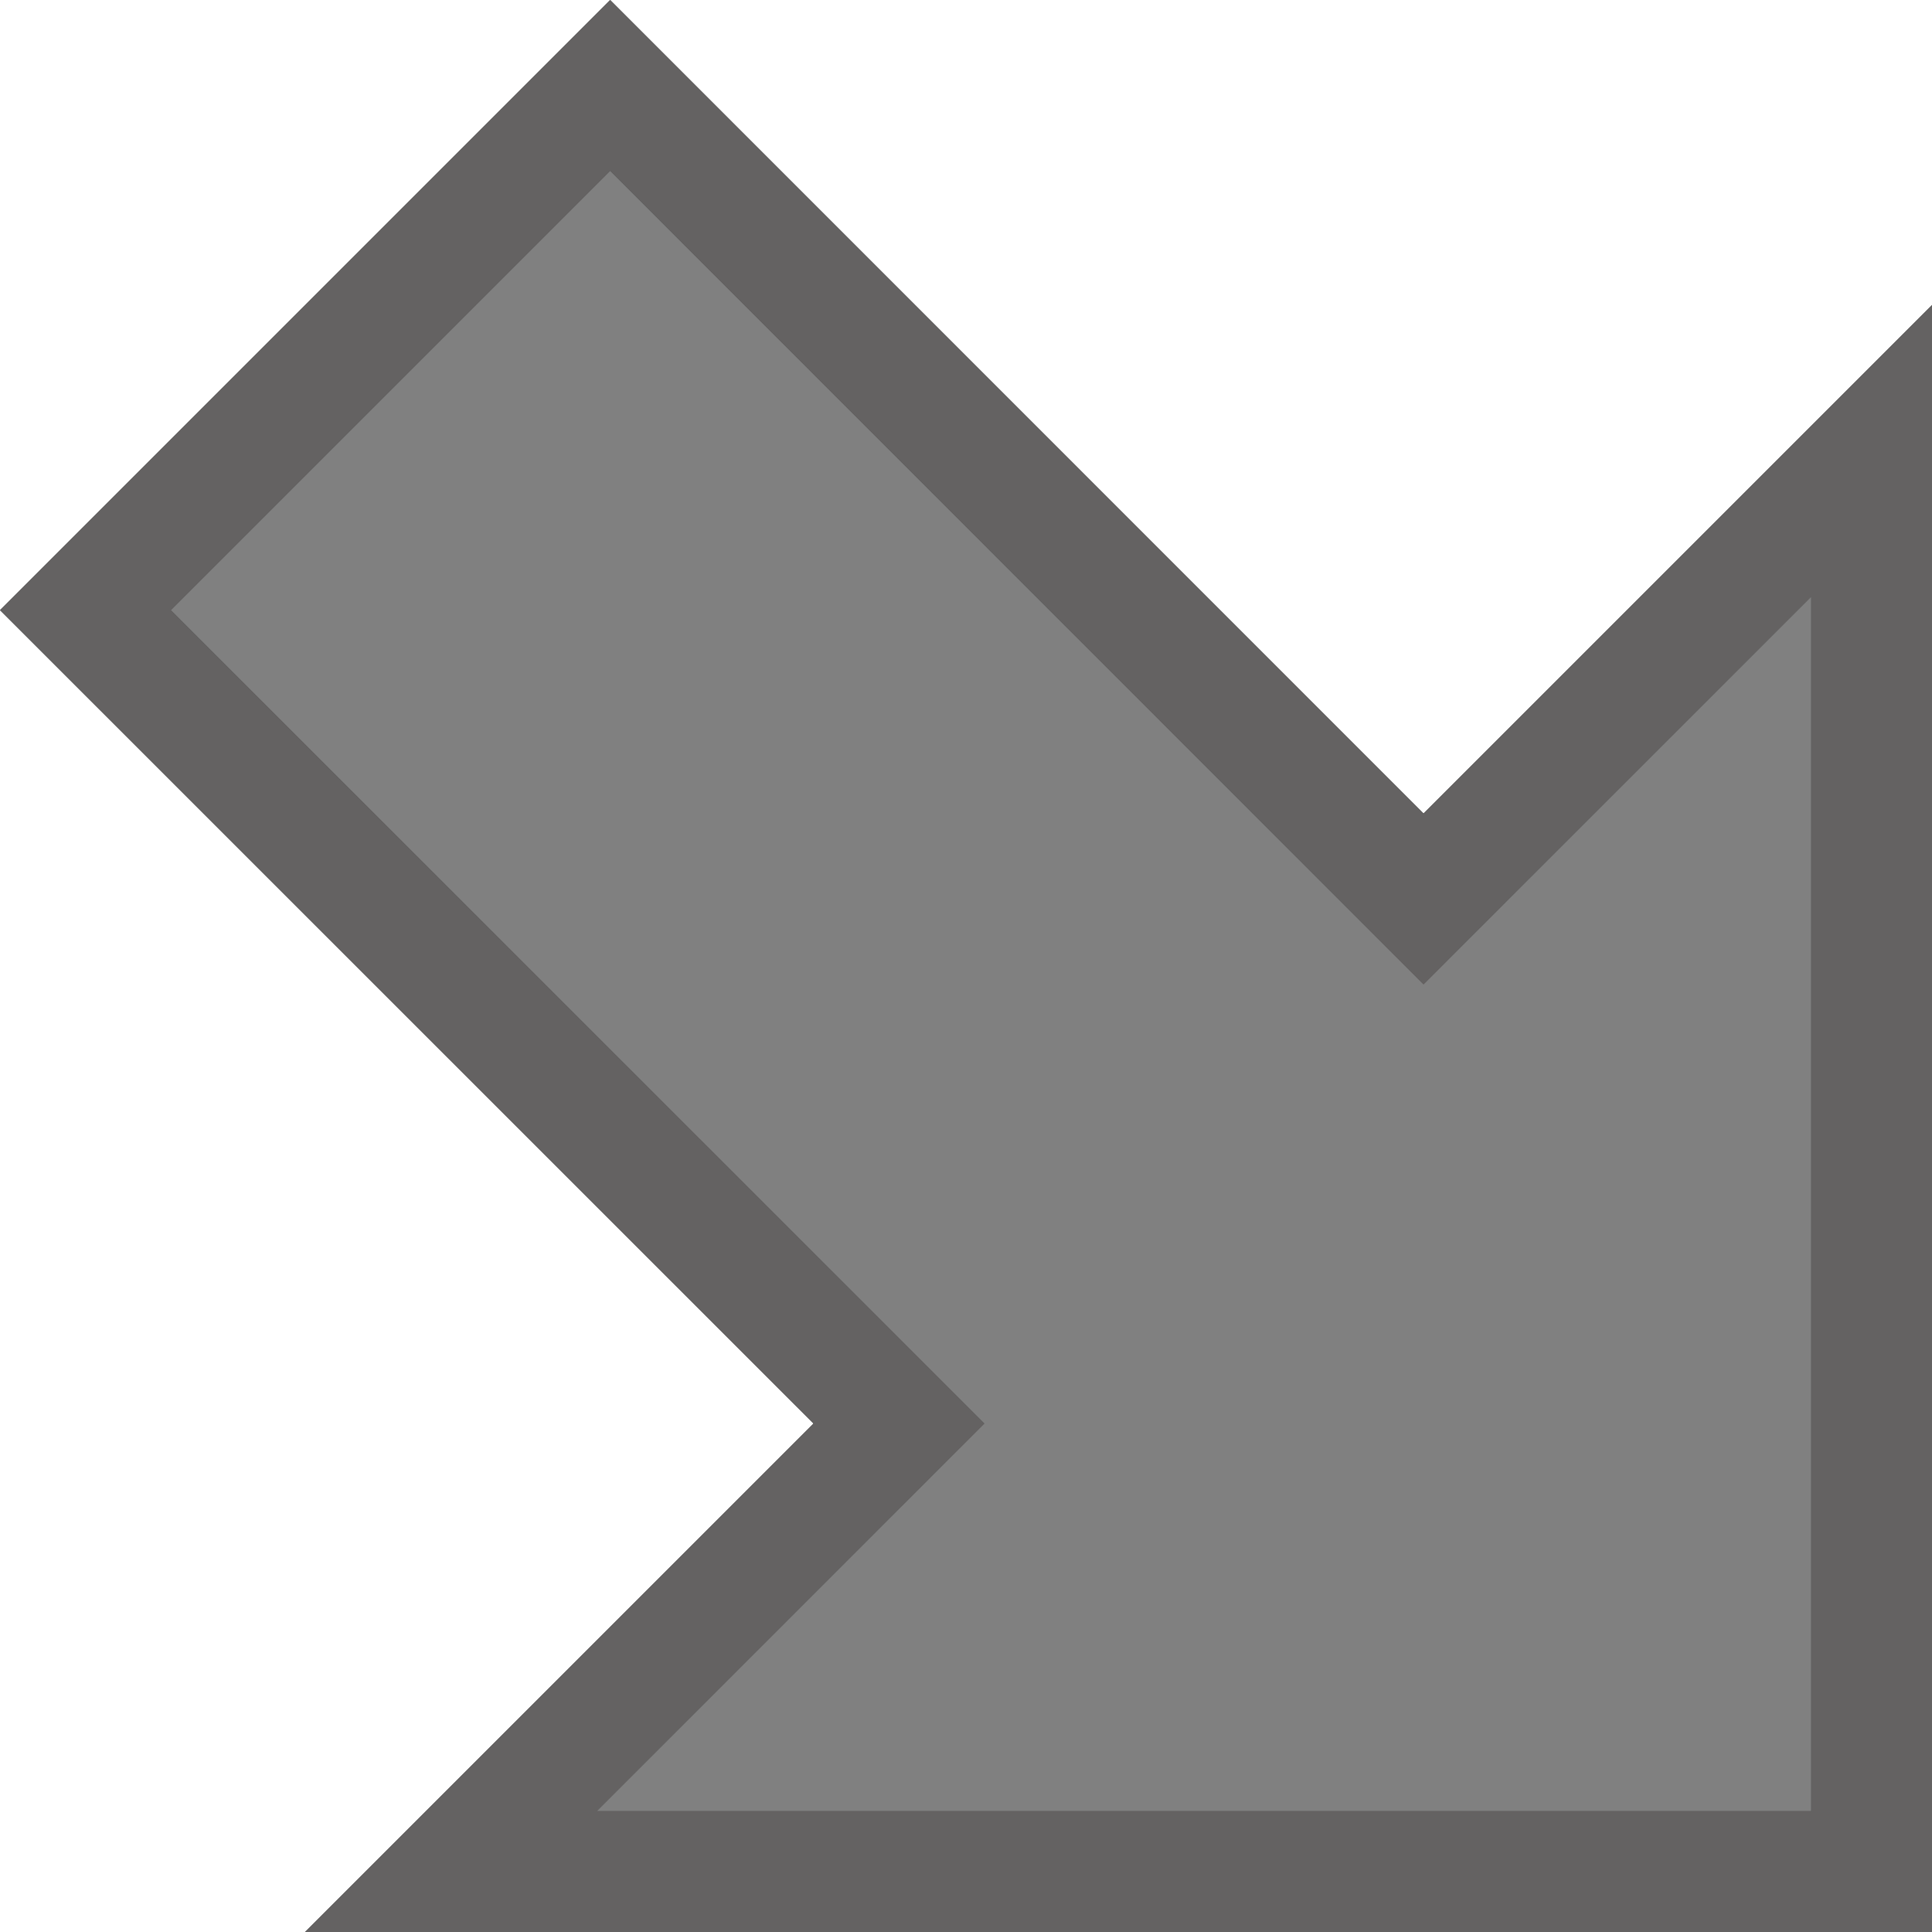 <?xml version="1.0" encoding="UTF-8"?>
<svg width="16px" height="16px" viewBox="0 0 16 16" version="1.1" xmlns="http://www.w3.org/2000/svg" xmlns:xlink="http://www.w3.org/1999/xlink">
    <!-- Generator: Sketch 55.2 (78181) - https://sketchapp.com -->
    <title>No Cell Icon11</title>
    <desc>Created with Sketch.</desc>
    <g id="No-Cell-Icon11" stroke="none" stroke-width="1" fill="none" fill-rule="evenodd">
        <g id="Gray-Down-Right" transform="translate(8, 8) rotate(-270) translate(-8, -8) ">
            <path d="M0.707,10.947 L5.053,15.293 L11.789,8.556 L15.5,12.267 L15.5,0.5 L3.733,0.5 L7.444,4.211 L0.707,10.947 Z" id="Combined-Shape-Copy-21" stroke="#444242" fill="#808080"></path>
            <path d="M8.151,4.211 L1.414,10.947 L5.053,14.586 L11.789,7.849 L15,11.059 L15,1 L4.941,1 L8.151,4.211 Z M6.737,4.211 L2.526,0 L16,0 L16,13.474 L11.789,9.263 L5.053,16 L0,10.947 L6.737,4.211 Z" id="Combined-Shape-Copy-21" fill="#646262" fill-rule="nonzero"></path>
        </g>
    </g>
</svg>